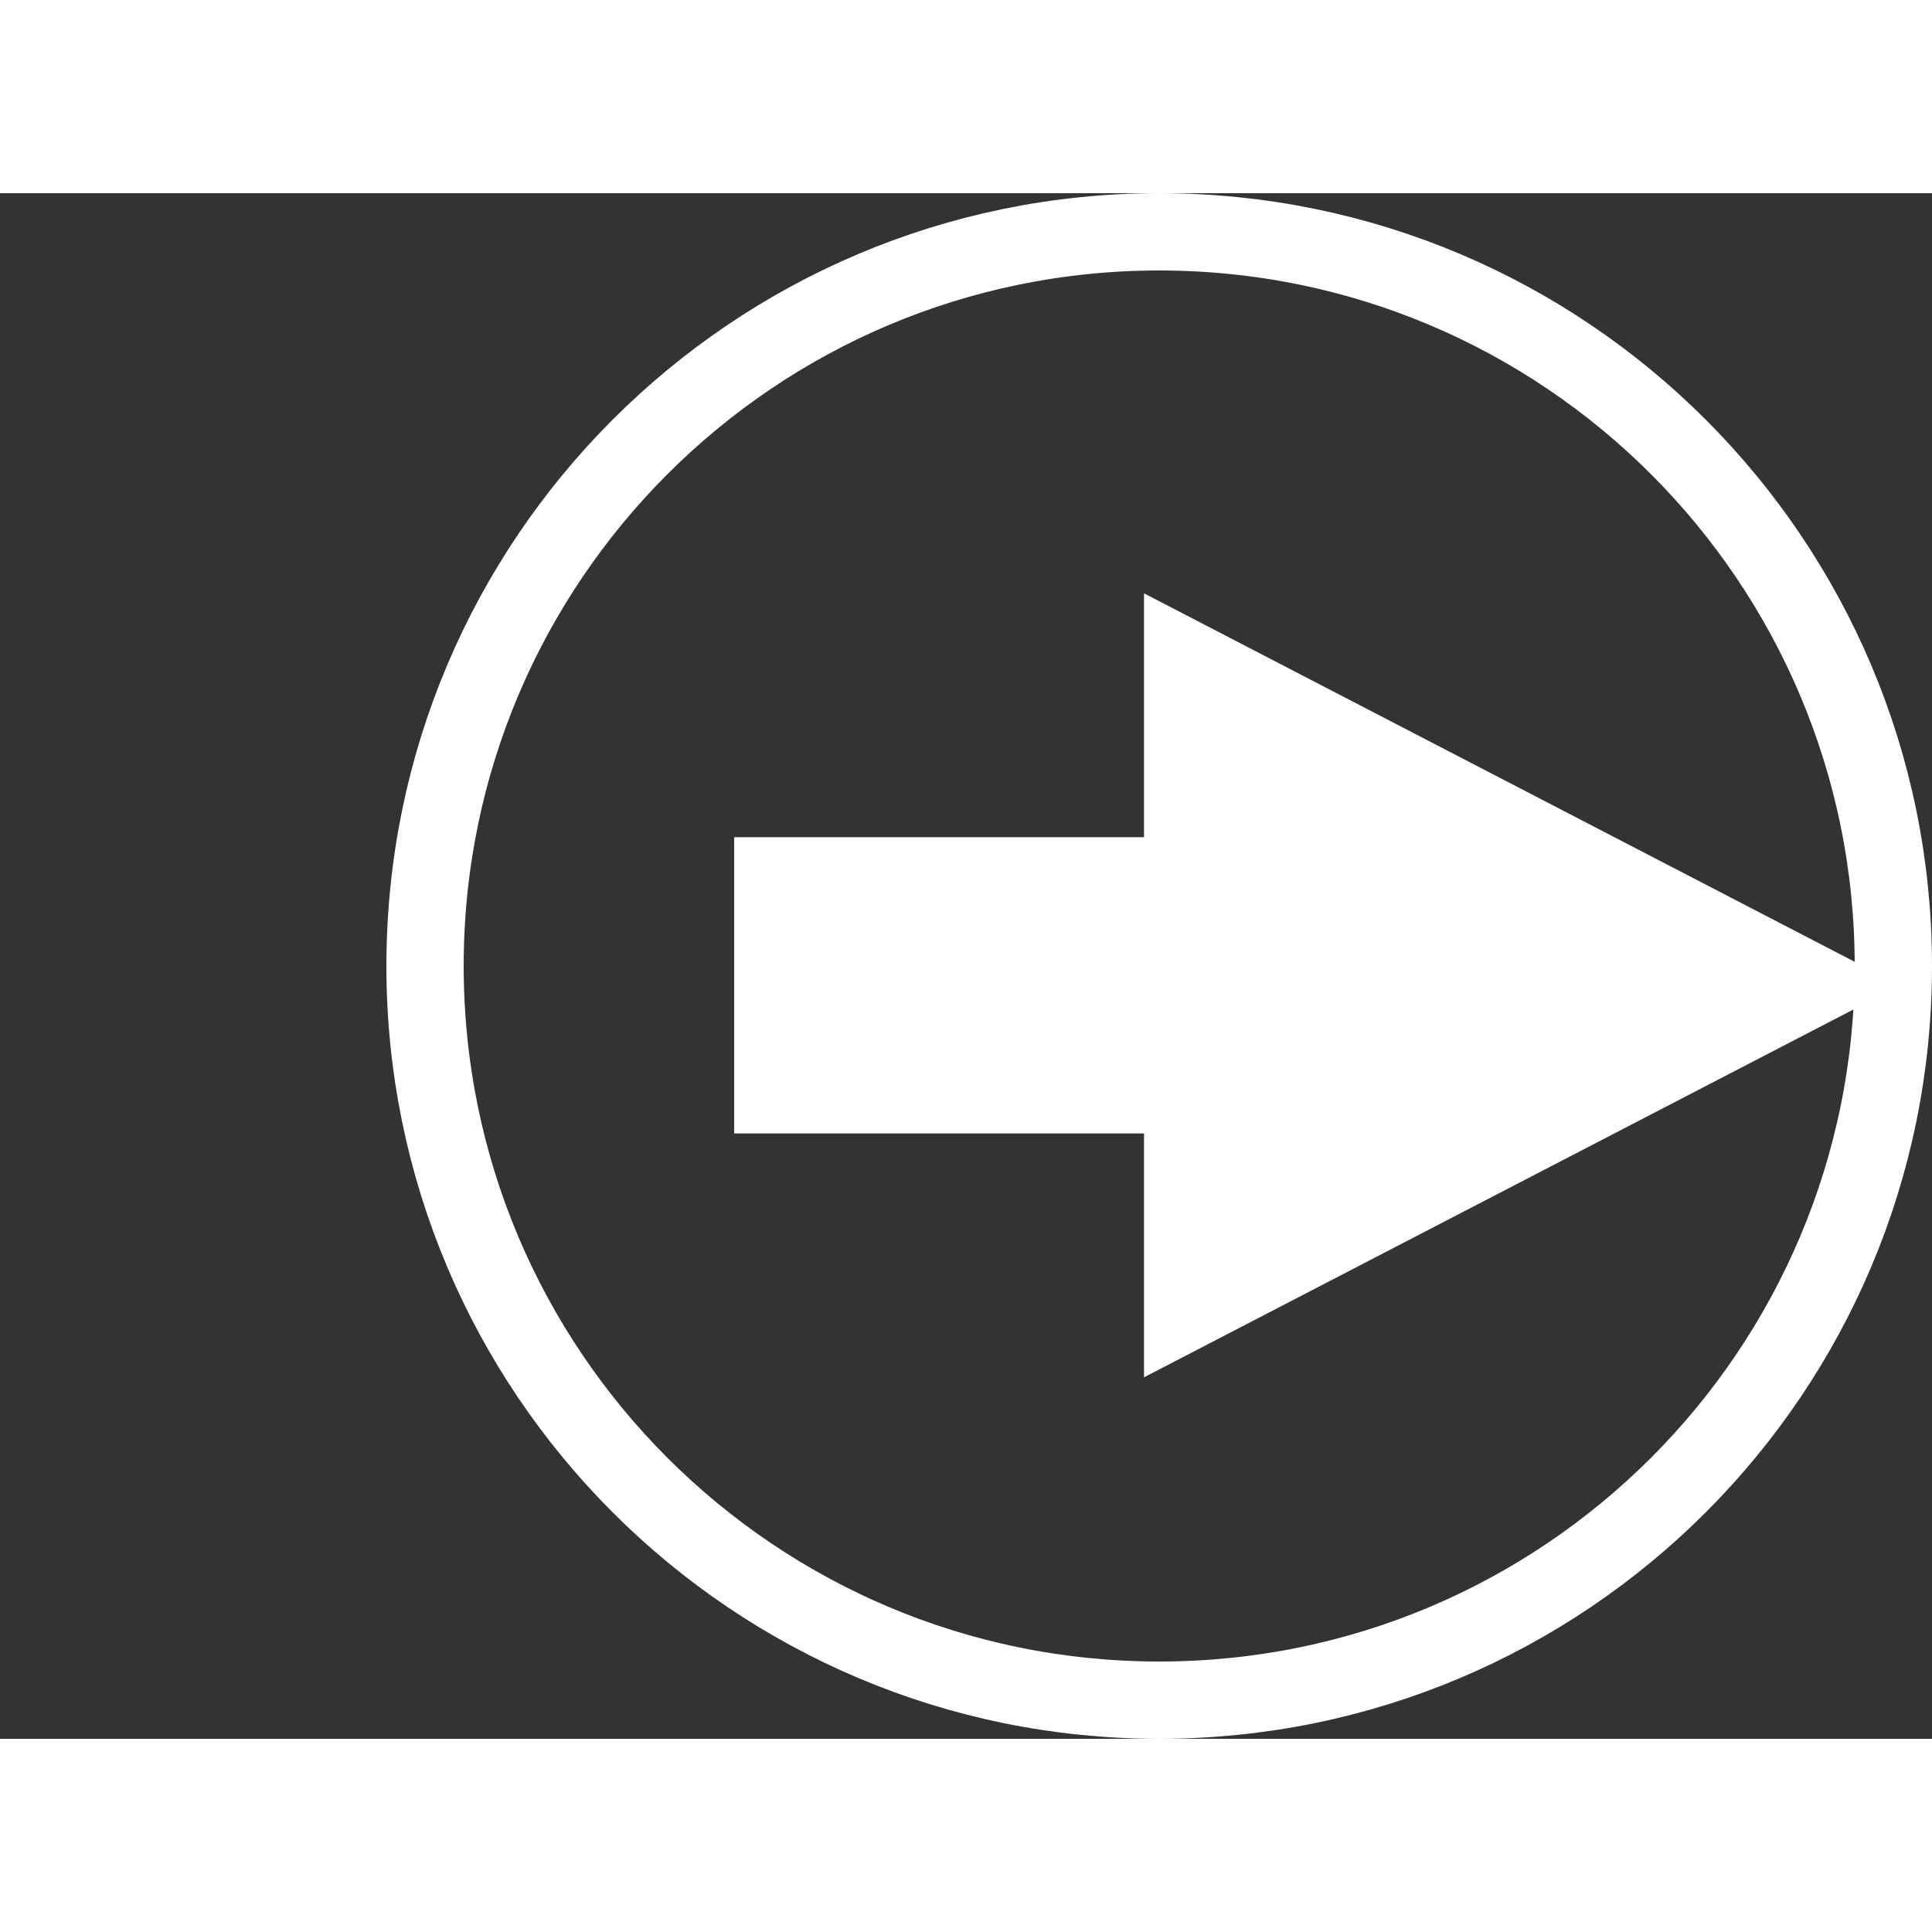 <svg width="45" height="45" viewBox="0 0 50 40" fill="none" xmlns="http://www.w3.org/2000/svg">
  <rect x="0" y="0" width="50" height="40" fill="#333333" stroke="none"/>
  <path d="M49 20C49 30.493 40.493 39 30 39C19.507 39 11 30.493 11 20C11 9.507 19.507 1 30 1C40.493 1 49 9.507 49 20Z" stroke="#ffffff" stroke-width="2"/>
  <path d="M30.607 23.333L20 23.333L20 17.667L30.607 17.667L30.607 12L47 20.5L30.607 29L30.607 23.333Z" fill="#ffffff" stroke="white" stroke-width="2"/>
</svg>
